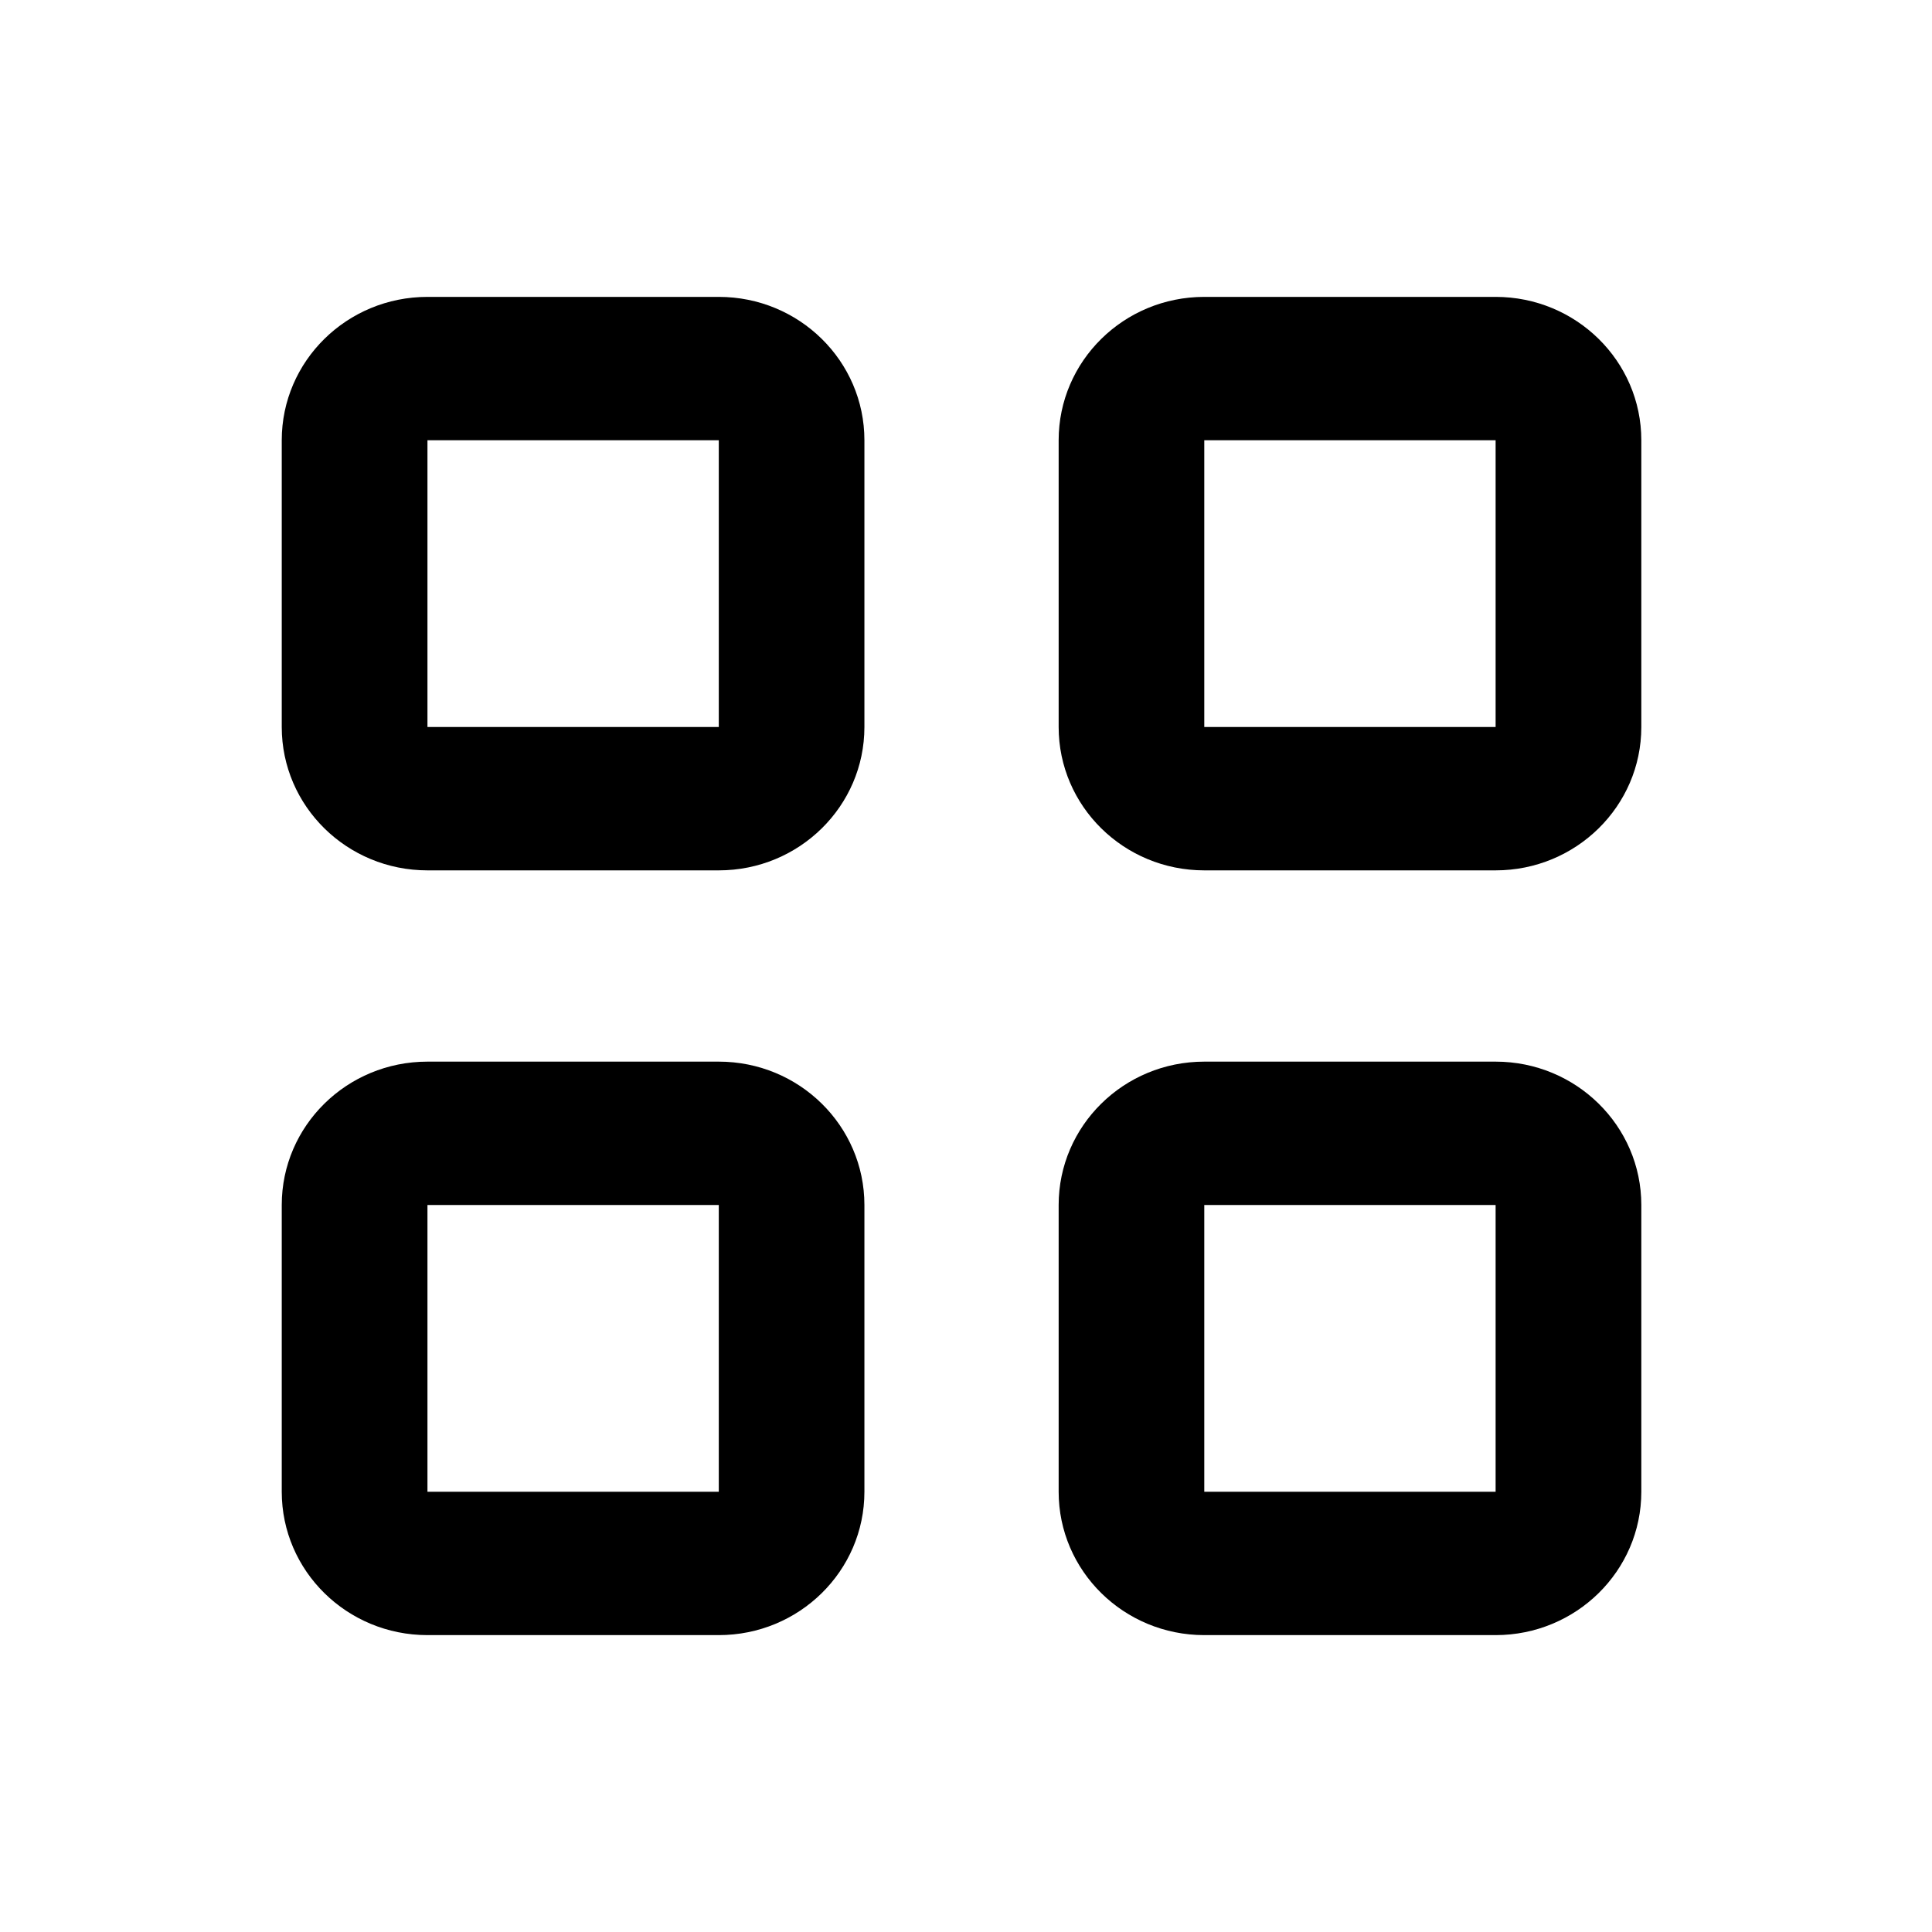 <svg width="24" height="24" viewBox="0 0 24 24" fill="currentColor" xmlns="http://www.w3.org/2000/svg">
<g clip-path="url(#clip0_1169_476)">
<path d="M3.5 5.469C3.5 4.485 4.31 3.688 5.31 3.688H8.929C9.928 3.688 10.738 4.485 10.738 5.469V9.031C10.738 10.015 9.928 10.812 8.929 10.812H5.31C4.31 10.812 3.5 10.015 3.5 9.031V5.469ZM5.31 9.031H8.929V5.469H5.31V9.031ZM3.5 14.969C3.5 13.985 4.31 13.188 5.31 13.188H8.929C9.928 13.188 10.738 13.985 10.738 14.969V18.531C10.738 19.515 9.928 20.312 8.929 20.312H5.31C4.31 20.312 3.5 19.515 3.5 18.531V14.969ZM5.31 18.531H8.929V14.969H5.31V18.531ZM18.579 3.688C19.578 3.688 20.389 4.485 20.389 5.469V9.031C20.389 10.015 19.578 10.812 18.579 10.812H14.96C13.961 10.812 13.151 10.015 13.151 9.031V5.469C13.151 4.485 13.961 3.688 14.96 3.688H18.579ZM18.579 5.469H14.96V9.031H18.579V5.469ZM13.151 14.969C13.151 13.985 13.961 13.188 14.96 13.188H18.579C19.578 13.188 20.389 13.985 20.389 14.969V18.531C20.389 19.515 19.578 20.312 18.579 20.312H14.96C13.961 20.312 13.151 19.515 13.151 18.531V14.969ZM14.96 18.531H18.579V14.969H14.96V18.531Z" fill="currentColor"/>
</g>
<defs>
<clipPath id="clip0_1169_476">
<rect width="16.889" height="19" fill="currentColor" transform="translate(3.5 2.5)"/>
</clipPath>
</defs>
</svg>
